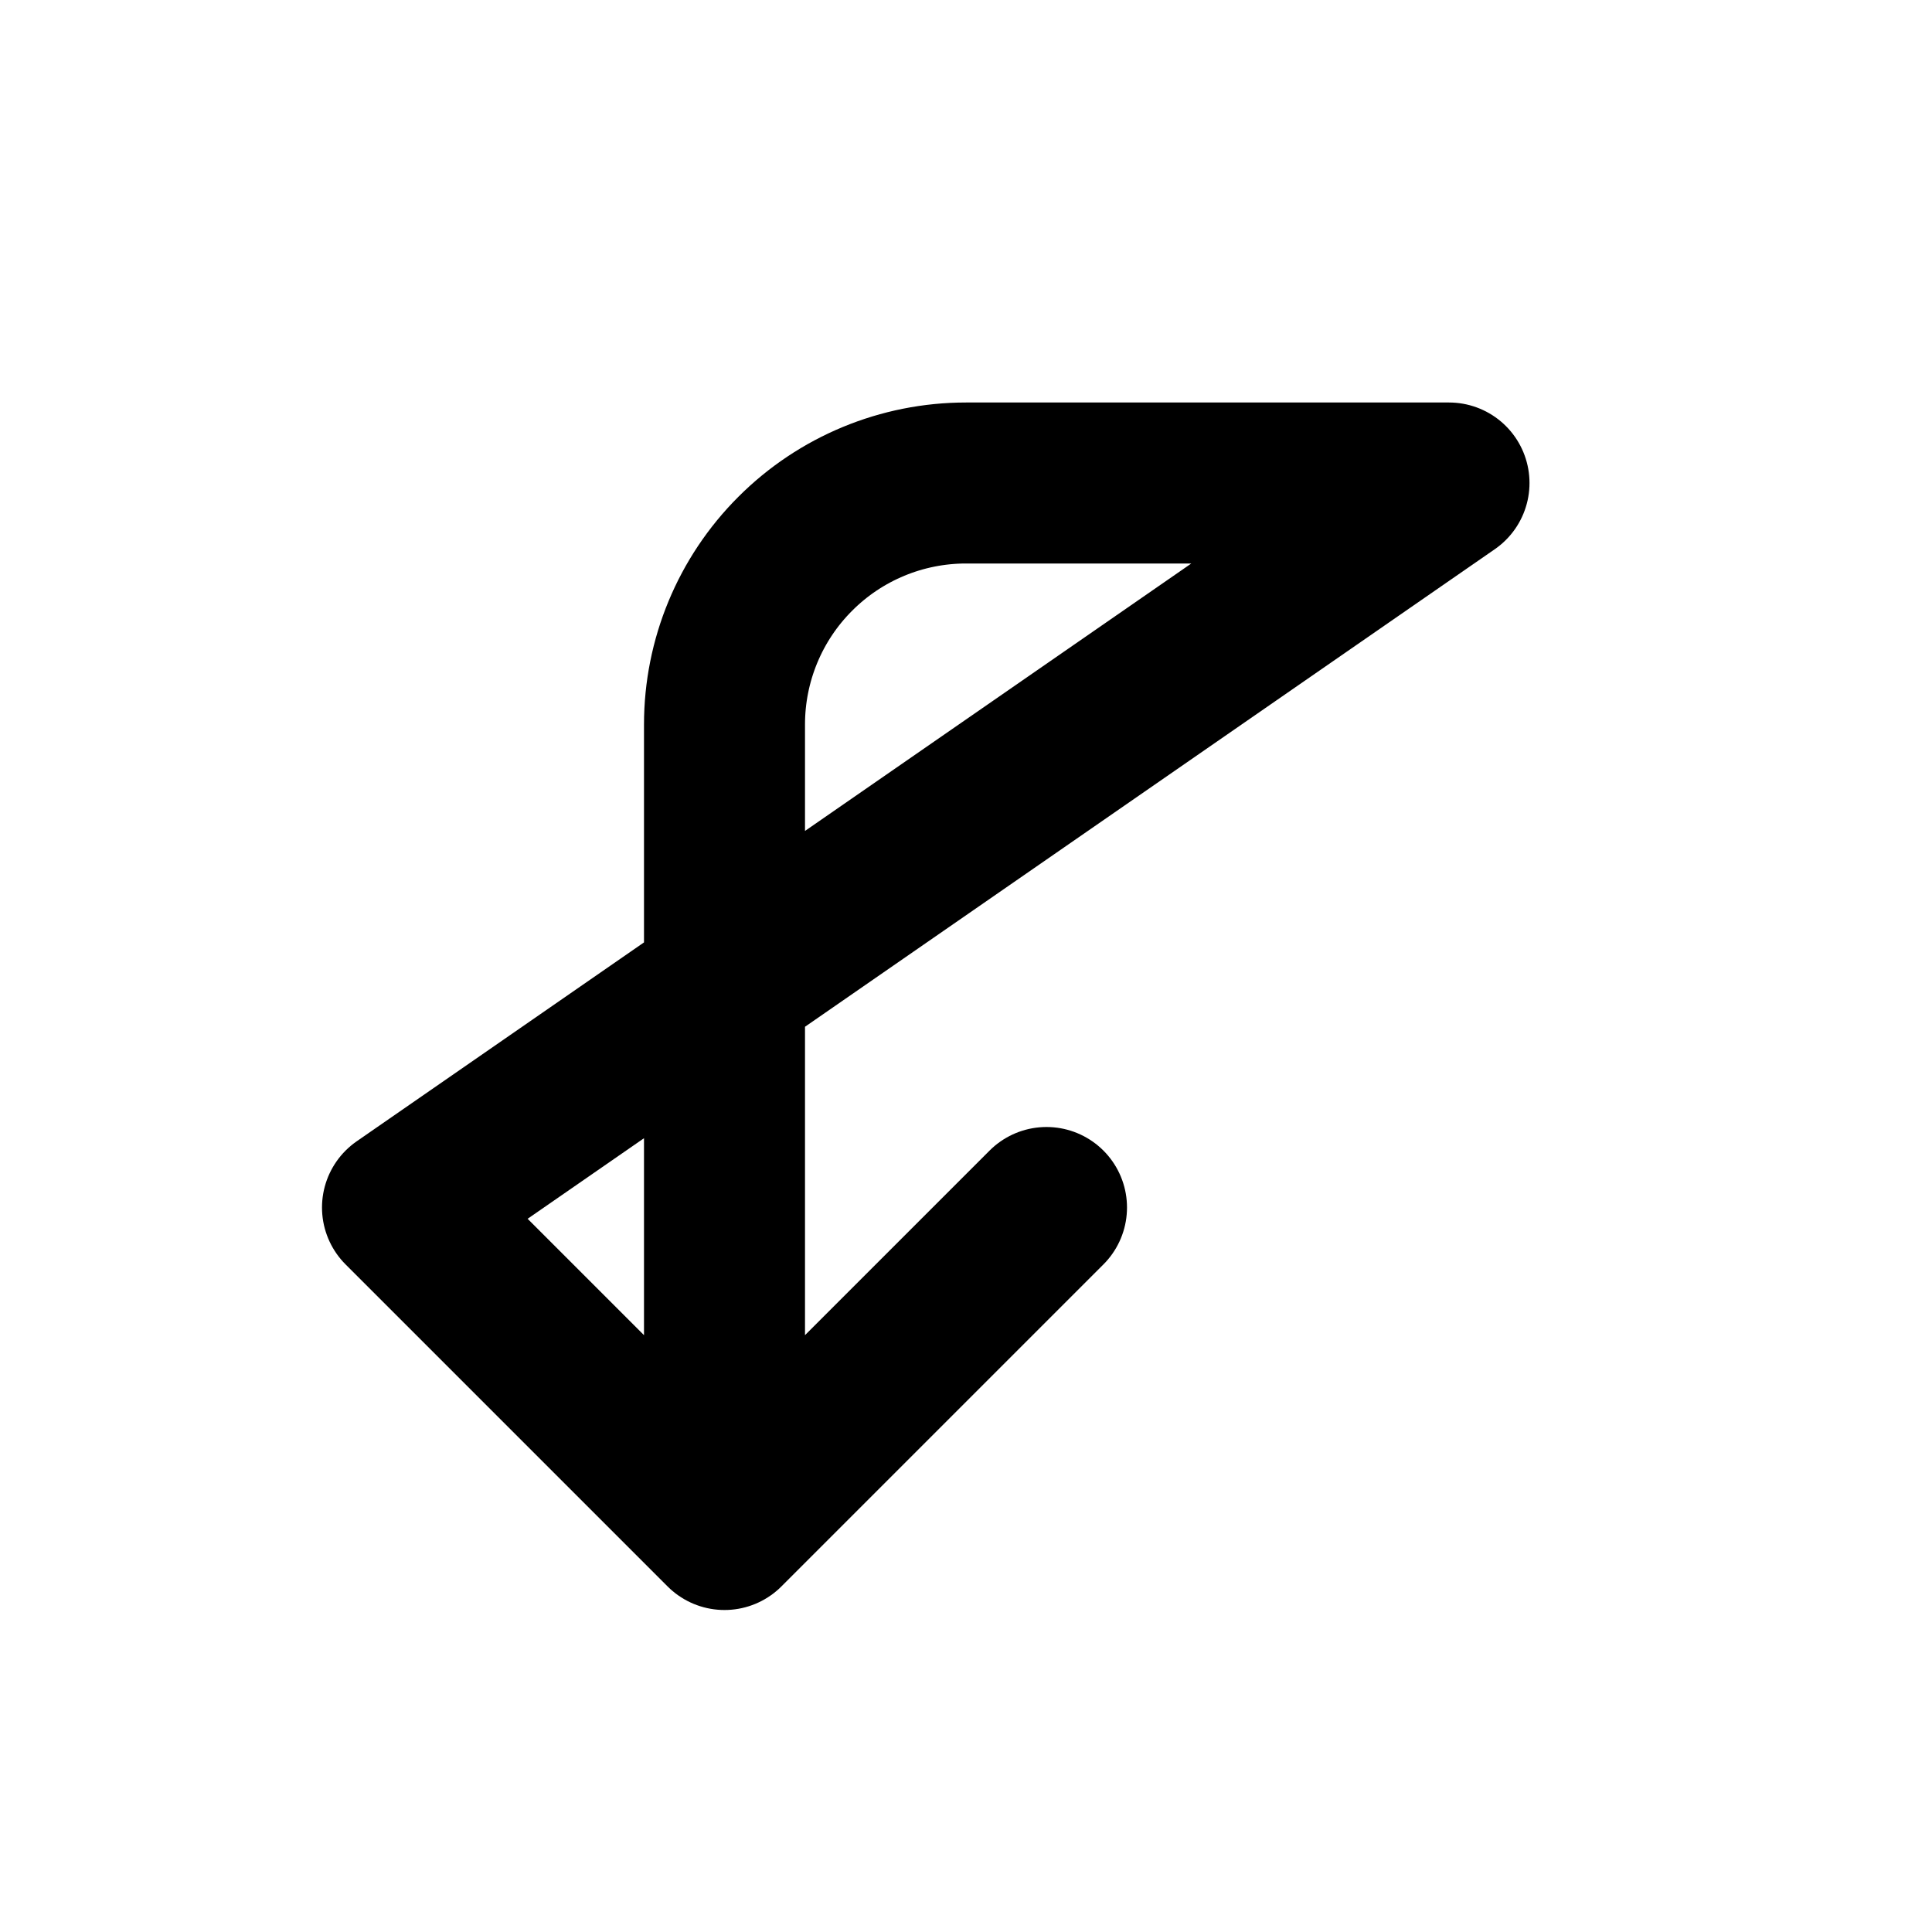 <svg width="24" height="24" viewBox="0 0 24 24" fill="none" xmlns="http://www.w3.org/2000/svg">
<path d="M13 15L9 19M18 6H12C11.204 6 10.441 6.316 9.879 6.879C9.316 7.441 9 8.204 9 9V19L5 15L18 6Z" stroke="black" stroke-width="2" stroke-linecap="round" stroke-linejoin="round"/>
</svg>

